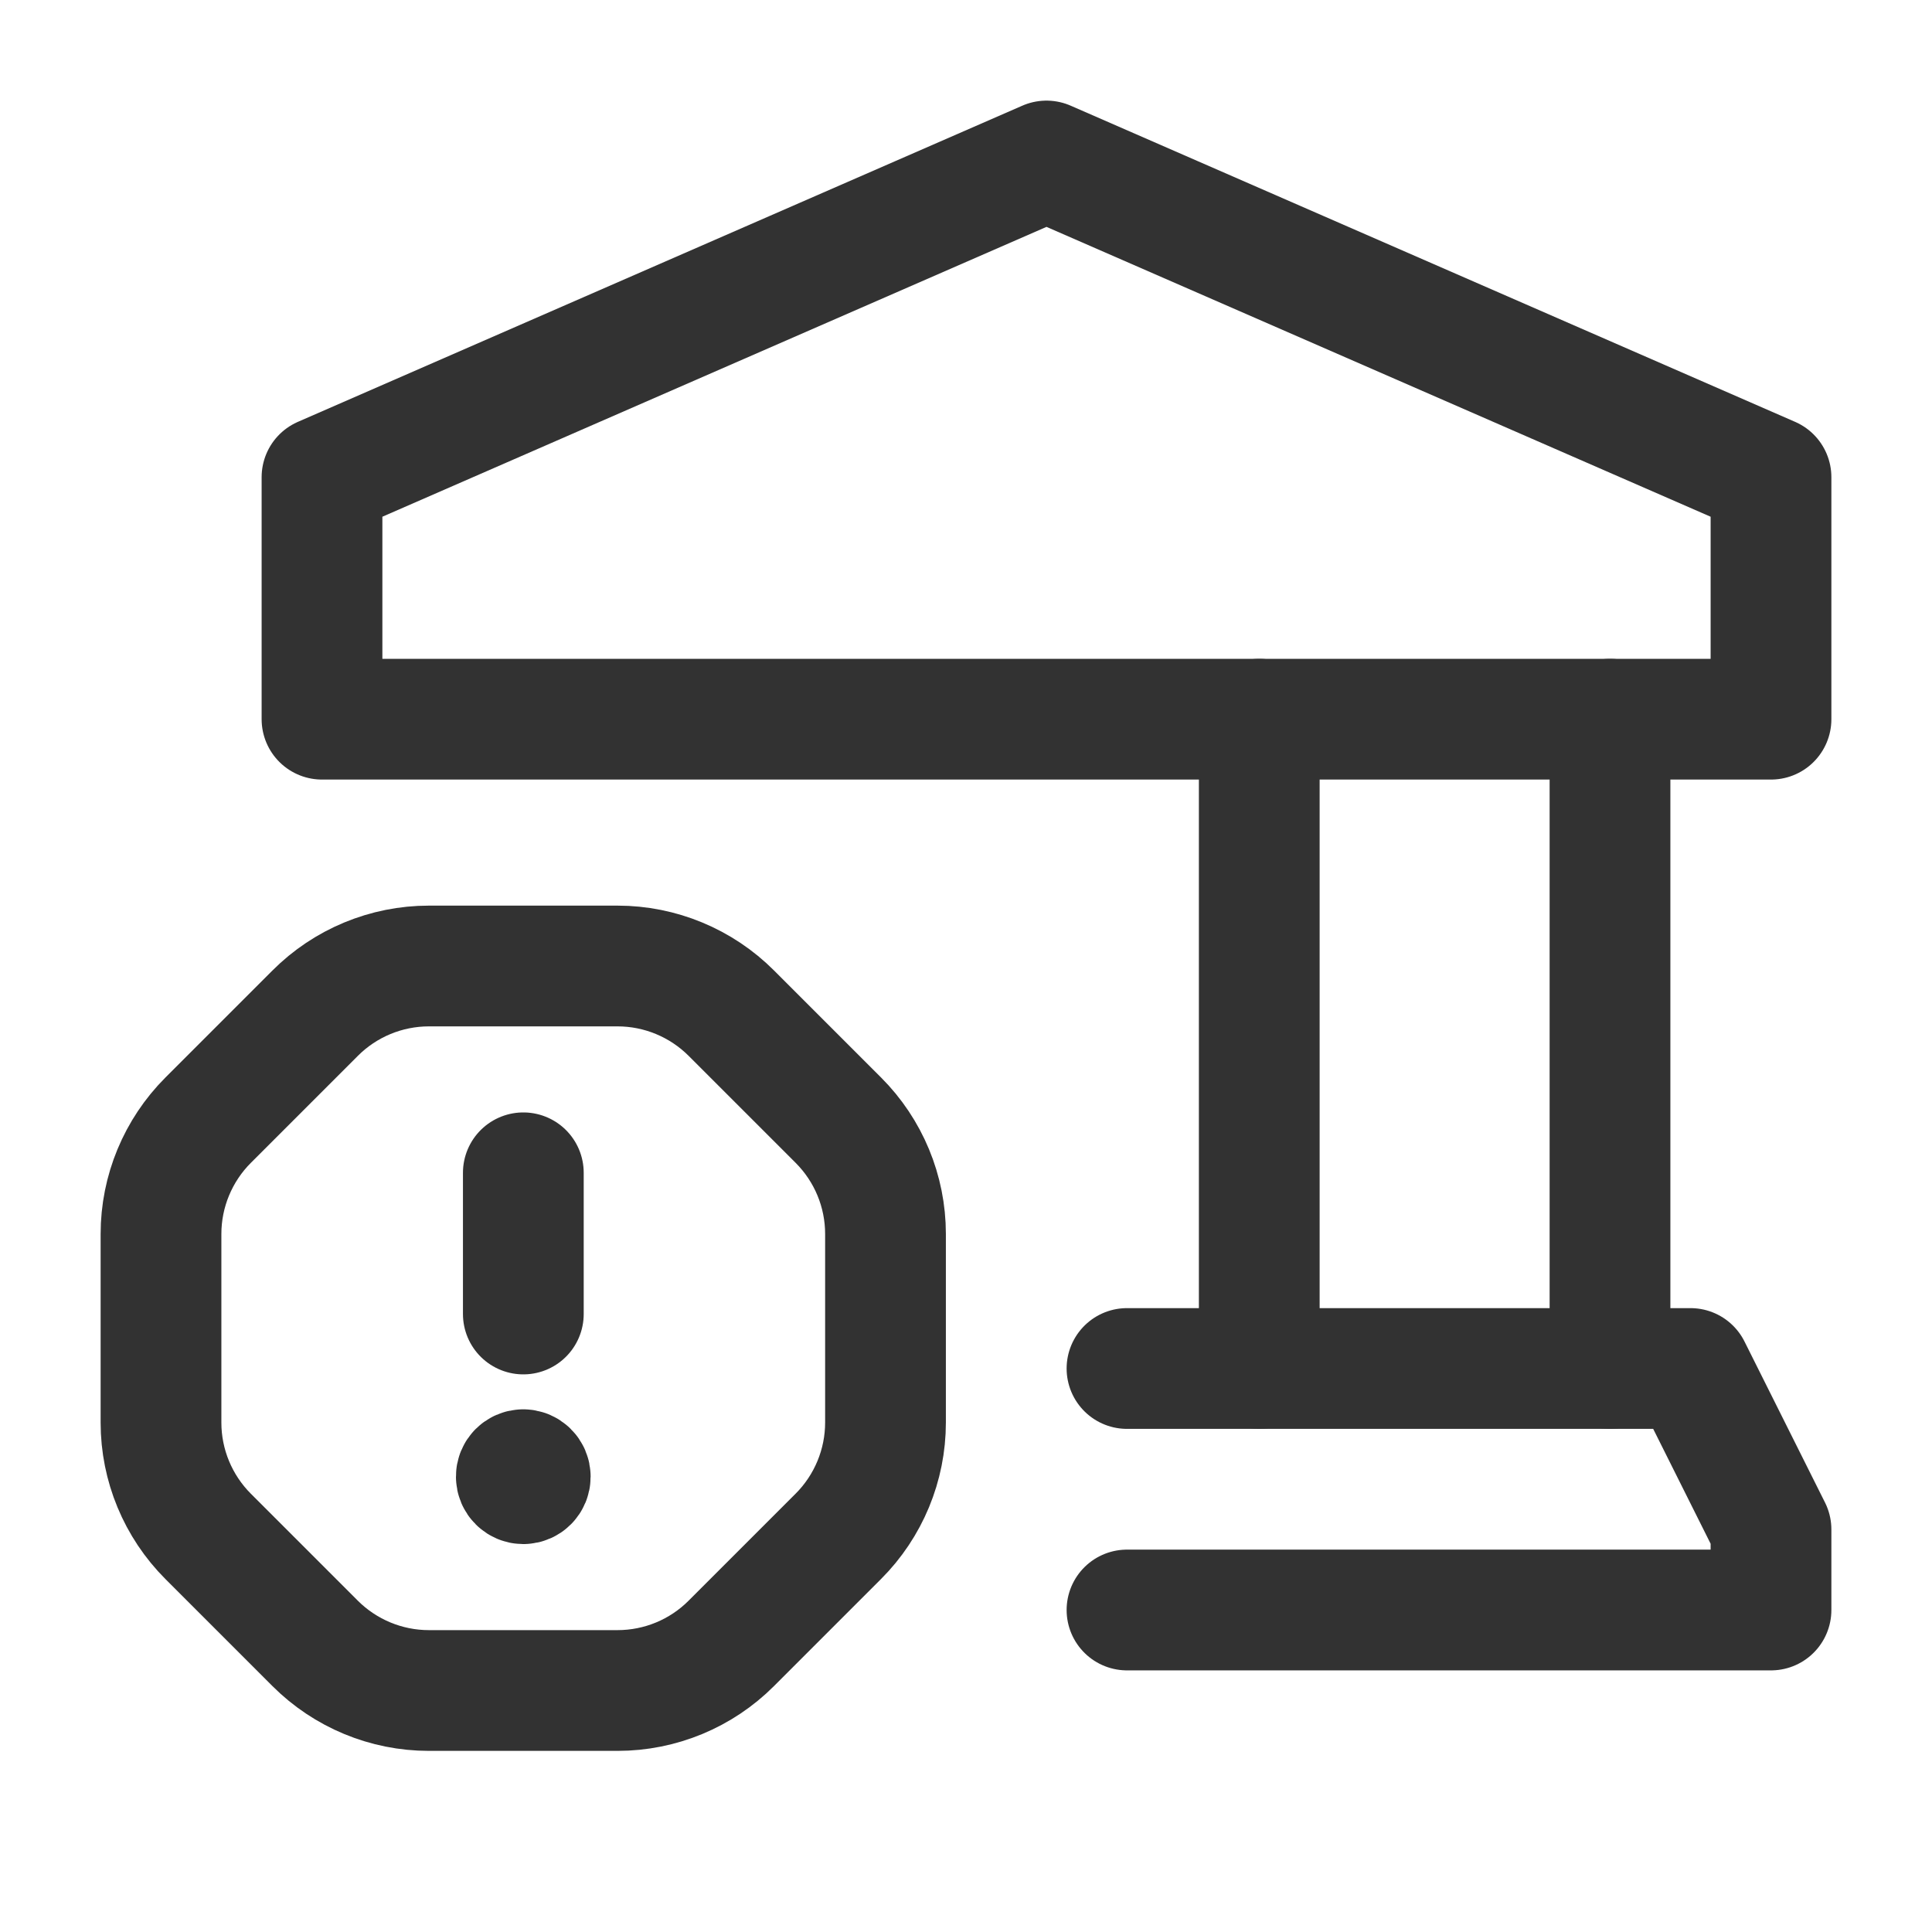 <?xml version="1.0" encoding="UTF-8"?><svg version="1.1" viewBox="0 0 24 24" xmlns="http://www.w3.org/2000/svg" xmlns:xlink="http://www.w3.org/1999/xlink"><g fill="none"><path d="M0 0h24v24h-24v-24Z"></path><path stroke="#323232" stroke-linecap="round" stroke-linejoin="round" stroke-width="1.5" d="M15.643 8.934v8.066"></path><path stroke="#323232" stroke-linecap="round" stroke-linejoin="round" stroke-width="1.5" d="M20 17v-8.066"></path><path stroke="#323232" stroke-linecap="round" stroke-linejoin="round" stroke-width="1.5" d="M14 20h8v-1l-1-2h-7"></path><polygon stroke="#323232" stroke-linecap="round" stroke-linejoin="round" stroke-width="1.5" points="4,8.934 22,8.934 22,5.928 13,2 4,5.928"></polygon><path stroke="#323232" stroke-linecap="round" stroke-linejoin="round" stroke-width="1.5" d="M3.914 20.414l-1.328-1.328c-.375-.375-.586-.884-.586-1.414v-2.343c0-.53.211-1.039.586-1.414l1.328-1.328c.375-.376.884-.587 1.414-.587h2.343c.53 0 1.039.211 1.414.586l1.329 1.329c.375.375.586.883.586 1.414v2.342c0 .53-.211 1.039-.586 1.414l-1.329 1.329c-.374.375-.883.586-1.414.586h-2.343c-.53 0-1.039-.211-1.414-.586Z"></path><path stroke="#323232" stroke-linecap="round" stroke-linejoin="round" stroke-width="1.5" d="M6.501 16.323v-1.754"></path><path stroke="#323232" stroke-linecap="round" stroke-linejoin="round" stroke-width="1.5" d="M6.5 18.257c-.048 0-.087.039-.086.087 0 .048.039.087.087.087 .048 0 .086-.039.086-.087 0-.048-.039-.087-.087-.087"></path></g></svg>